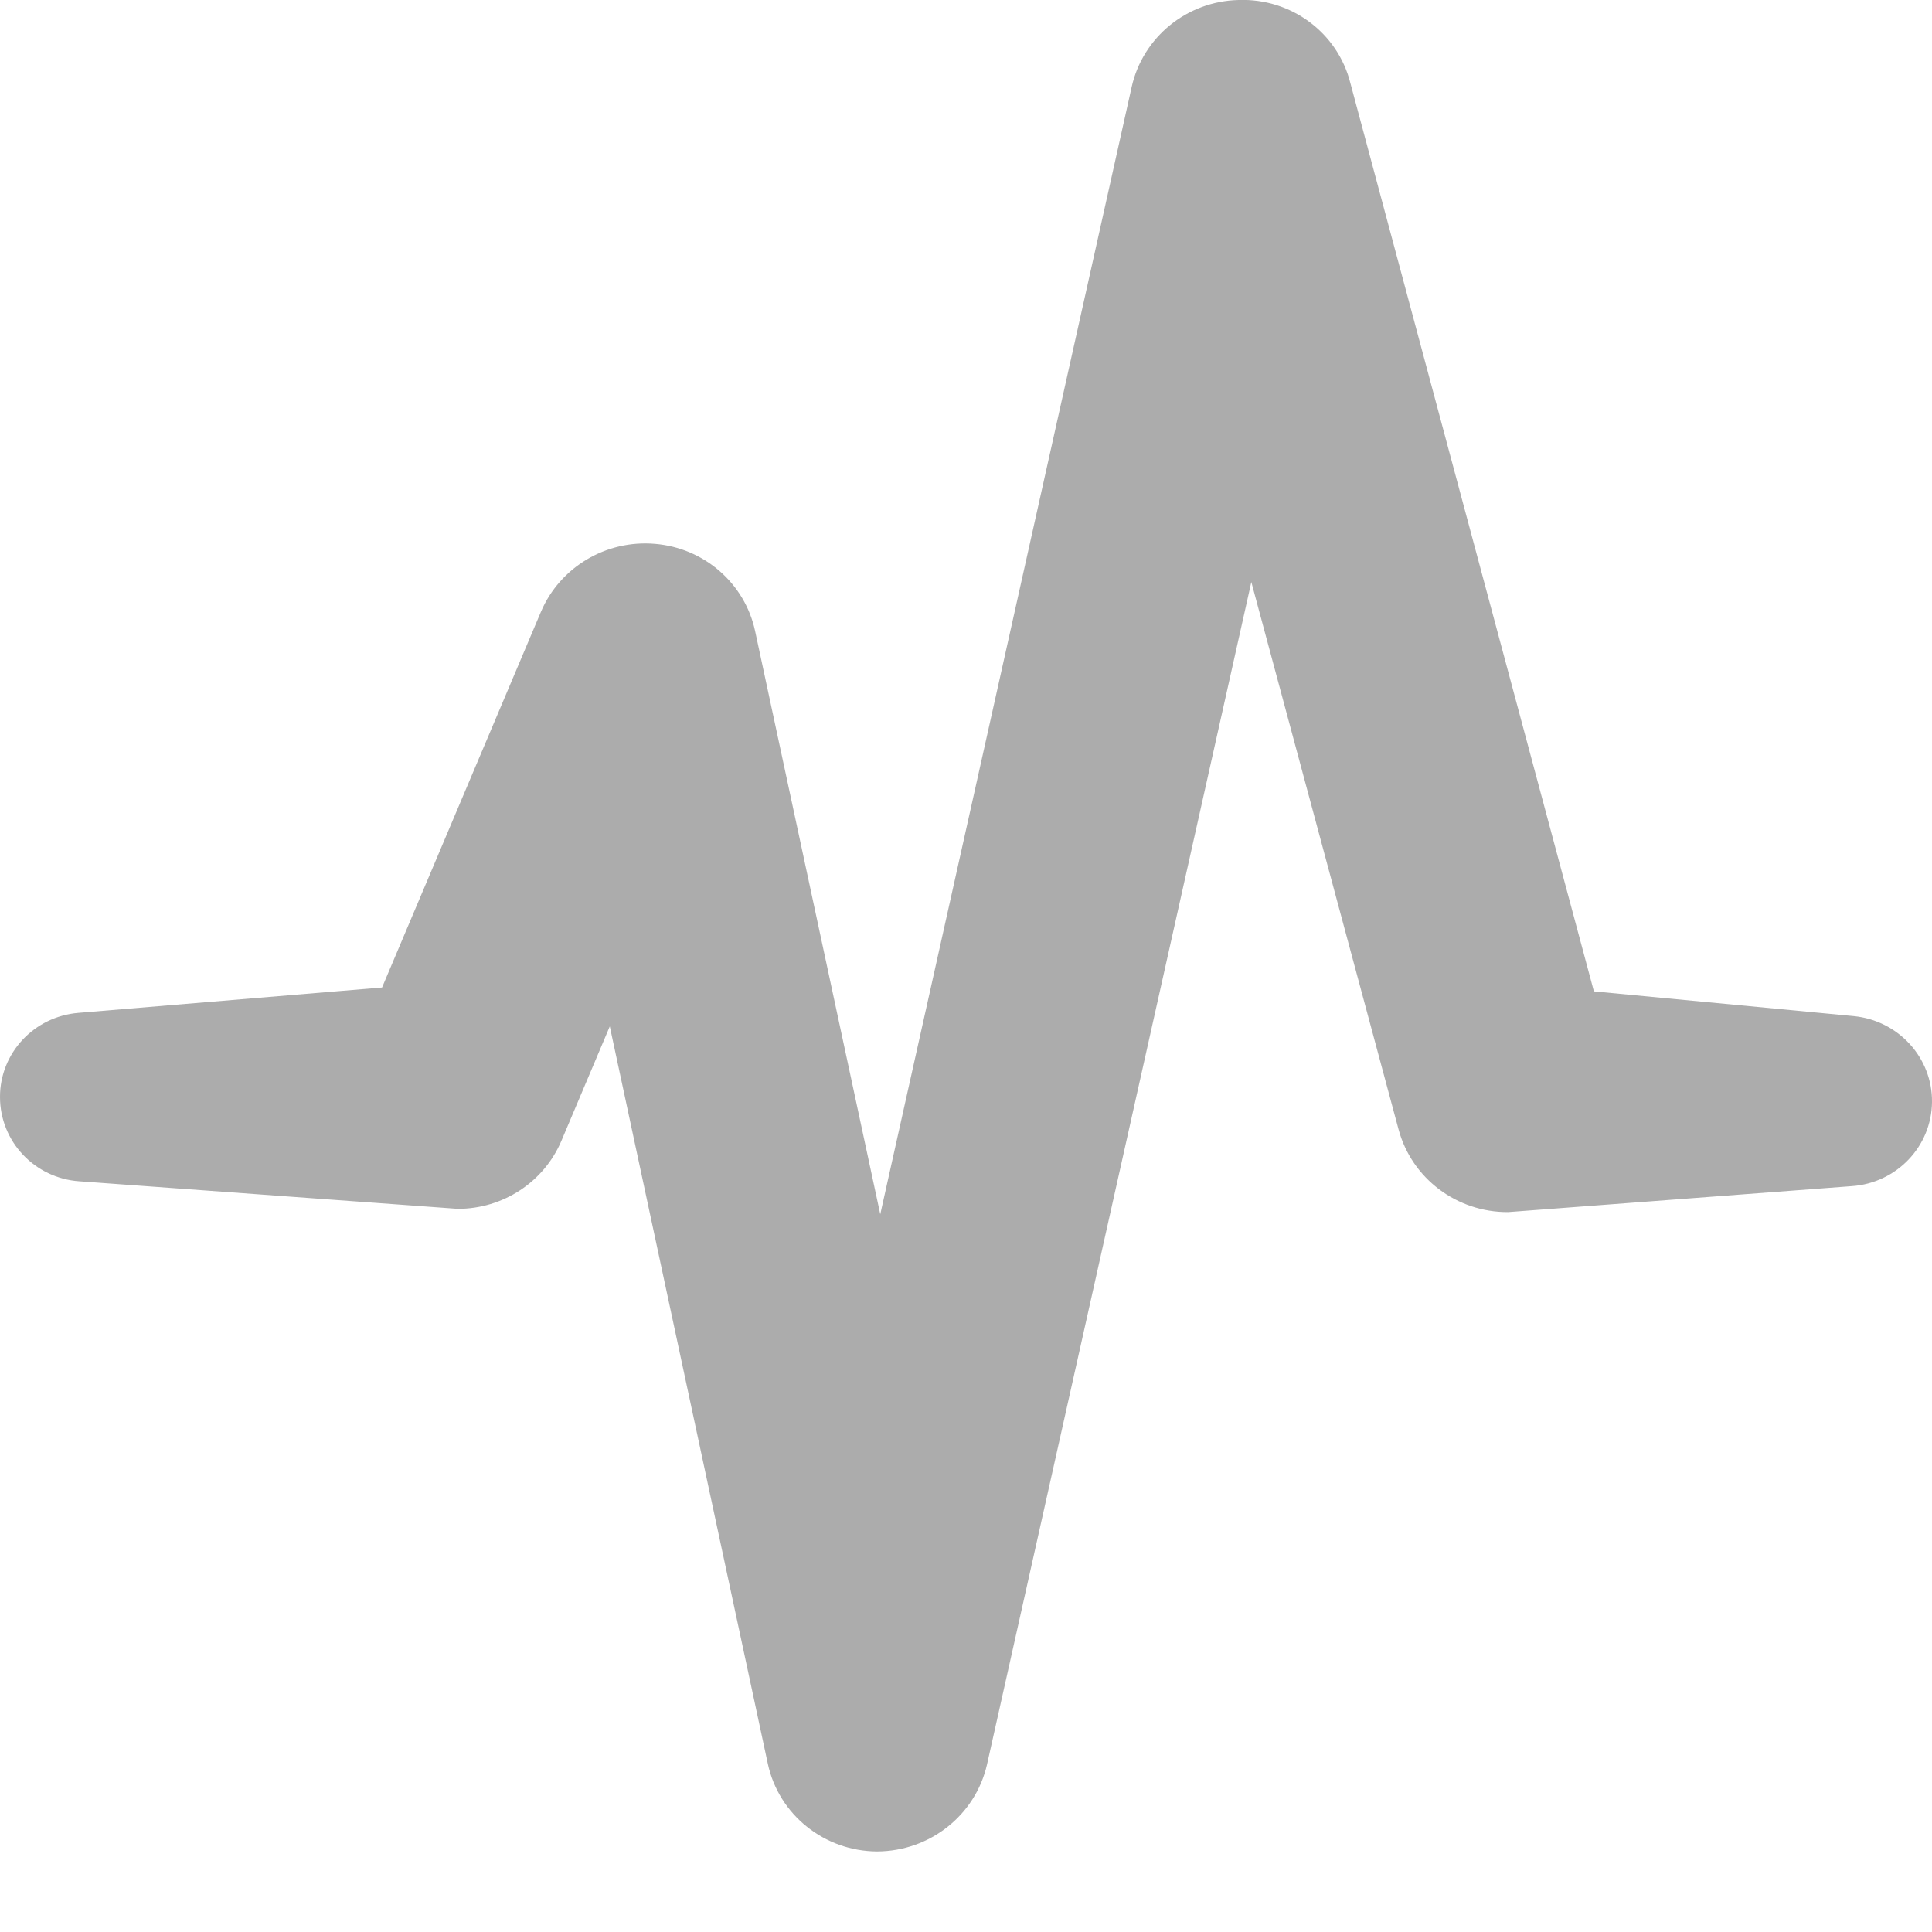 <svg xmlns="http://www.w3.org/2000/svg" width="16" height="16" viewBox="0 0 16 16">
    <path fill="#ACACAC" fill-rule="evenodd" d="M0 9.085c-.001-.364.282-.667.65-.697l2.514-.21L4.48 5.066c.158-.37.54-.597.945-.562.407.034.743.327.828.72l1.037 4.832L9.372.72c.092-.412.457-.71.885-.72.435-.016.821.27.926.687L13.2 8.21l2.152.205c.37.036.652.345.648.712-.004.367-.292.67-.664.696l-2.847.215c-.424.002-.796-.278-.906-.682l-1.22-4.536-2.189 9.793c-.096.42-.473.718-.91.72-.437-.002-.814-.304-.905-.725L5.05 8.5l-.4.946c-.144.342-.484.566-.86.565L.658 9.783C.287 9.758 0 9.453 0 9.085z"/>
</svg>

